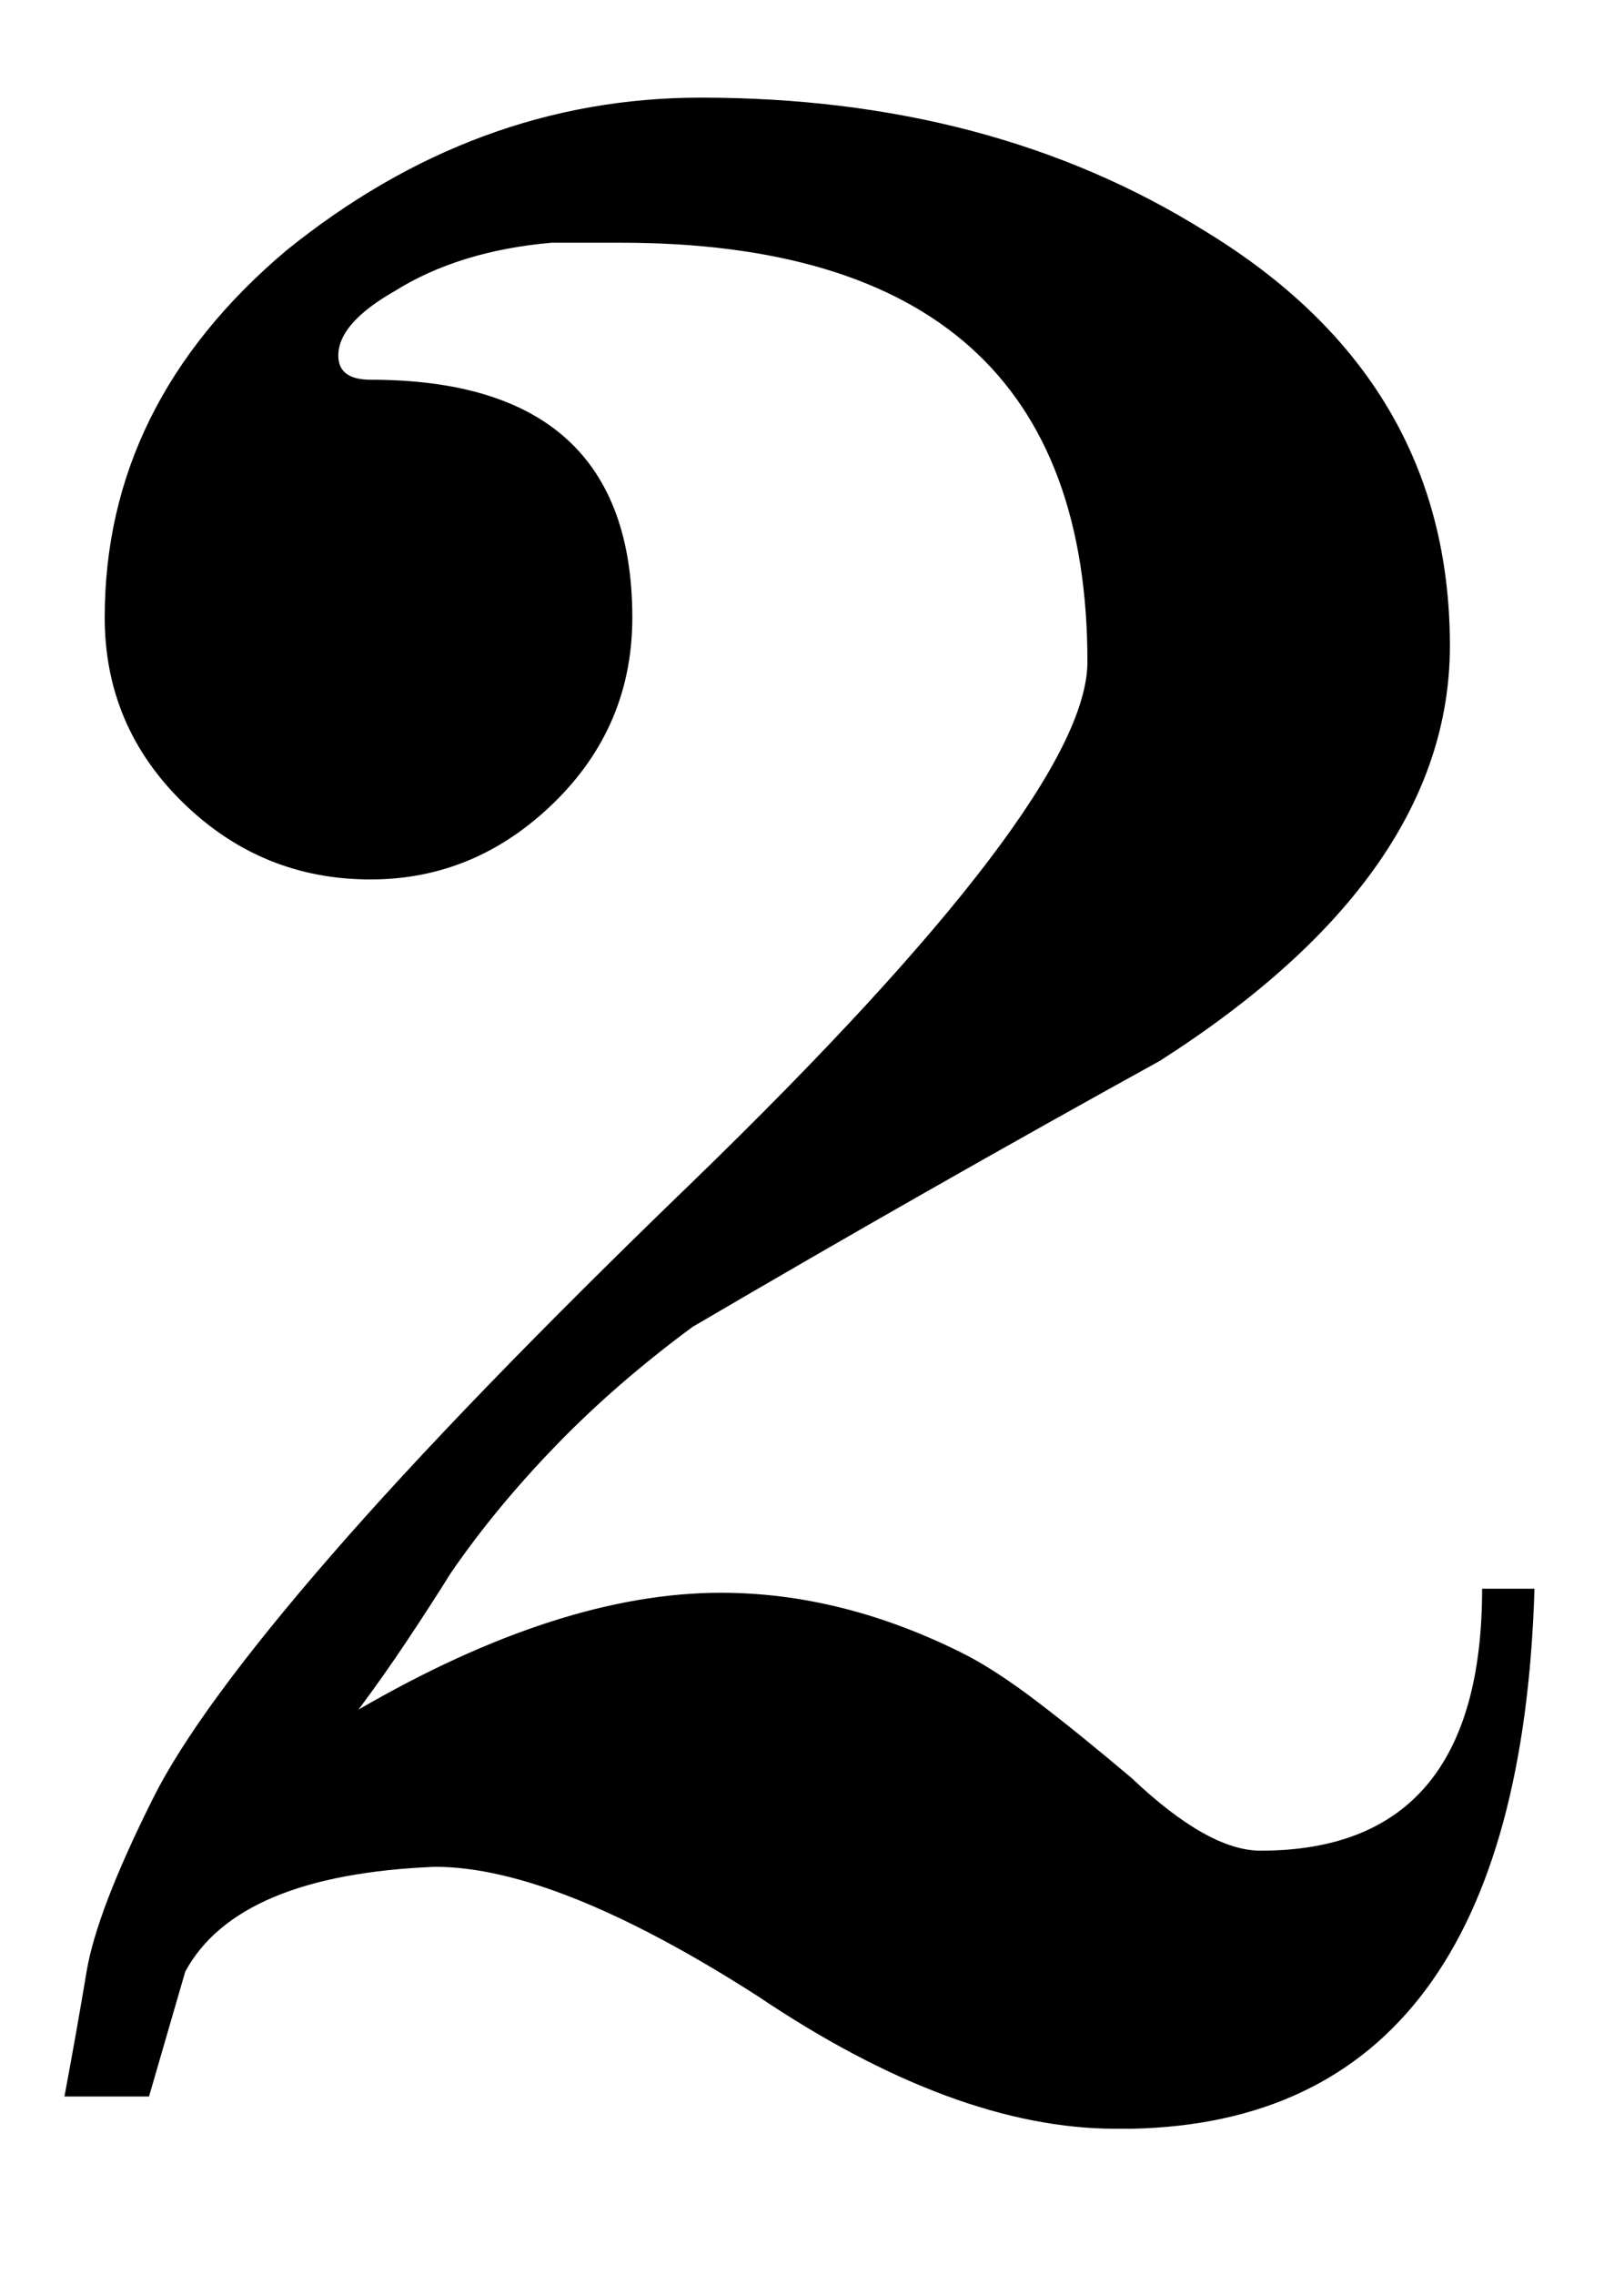 <?xml version="1.0" encoding="UTF-8" standalone="no"?>
<svg xmlns="http://www.w3.org/2000/svg" version="1.2" width="12.5" height="17.5">
  <path transform="matrix(0.031,0,0,-0.031,0,16.406)"
    d="M92 435q-8 0 -8 6q0 8 14 16q16 10 39 12h17q116 0 116 -104q0 -34 -98 -129q-57 -55 -90 -93t-44 -60q-14 -28 -16.5 -43t-5.5 -31h21l9 31q13 24 62 26q30 0 80 -32q49 -33 89 -33h4q96 2 100 134h-13q0 -65 -55 -65q-13 0 -32 18q-13 11 -23.5 19t-18.5 12
q-30 15 -60 15q-40 0 -90 -29q6 8 12 17t11 17q11 16 26 31.5t34 29.5q29 17 58 33.5t58 32.5q72 46 72 103q0 66 -61 103q-53 33 -125 33q-56 0 -103 -38q-45 -38 -45 -91q0 -27 19.5 -46t46.5 -19q26 0 45.5 19t19.5 46q0 59 -65 59z"
     style="fill:currentColor" />
</svg>
